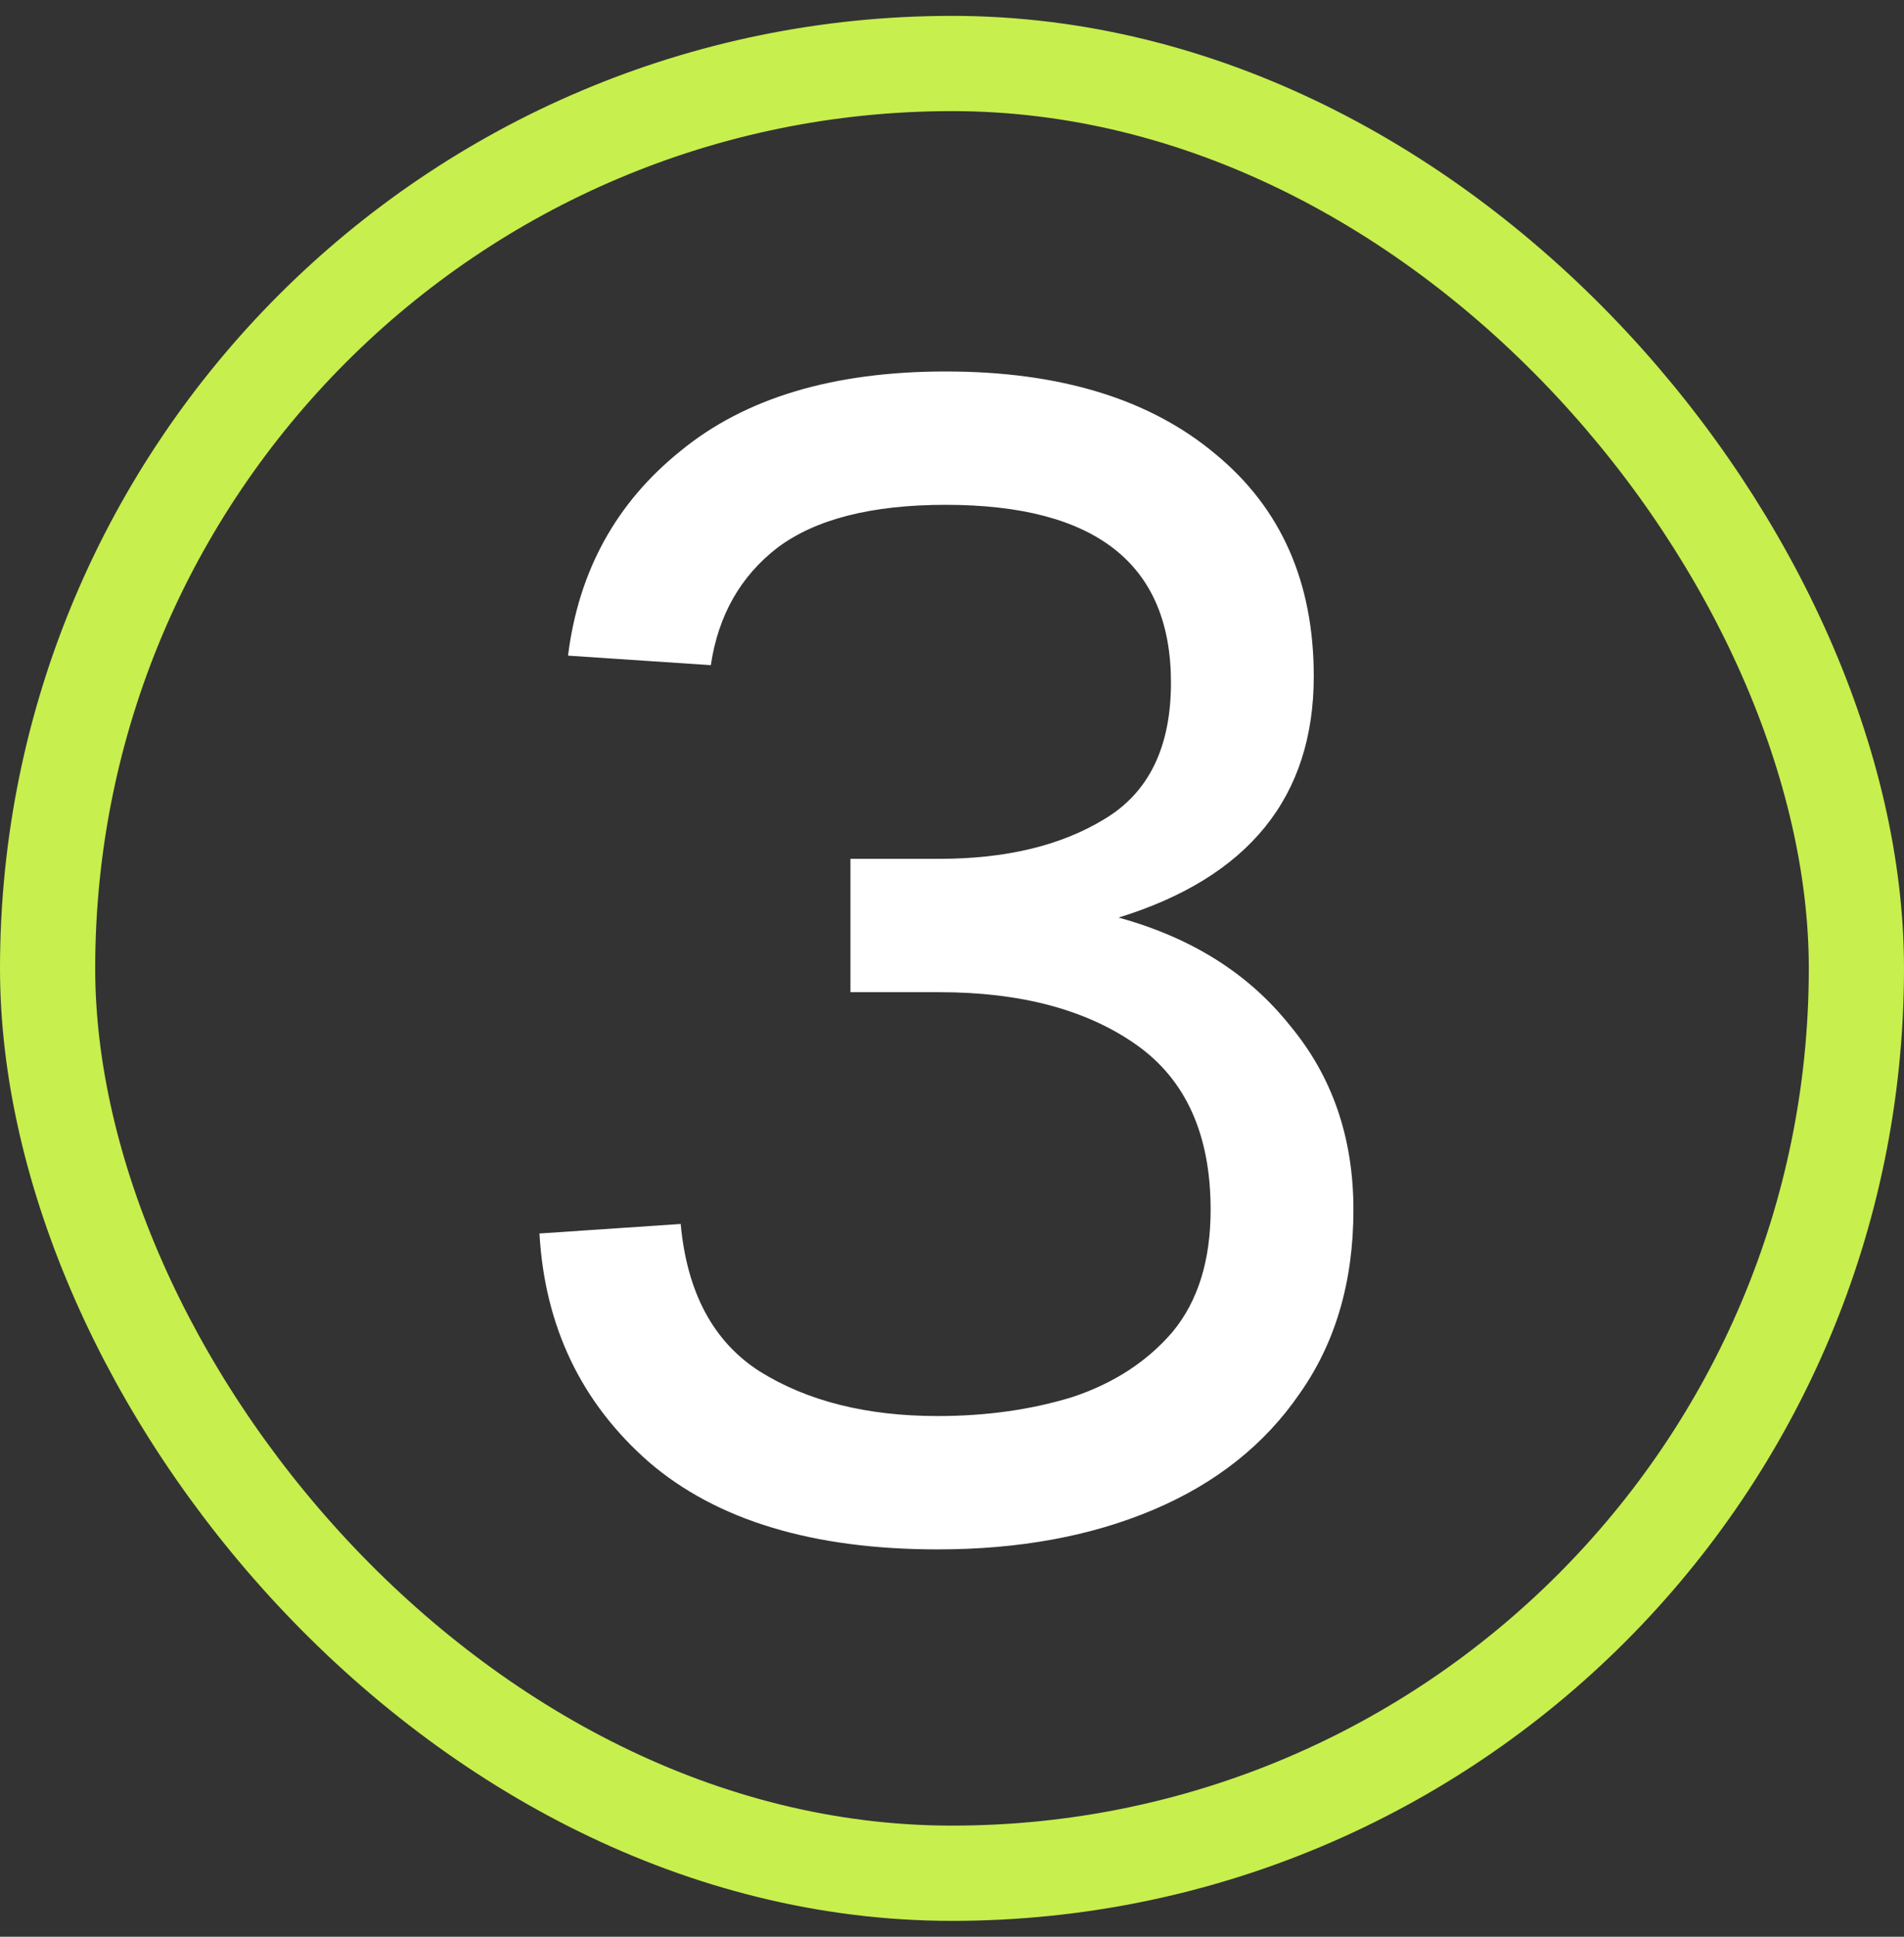 <svg width="60" height="61" viewBox="0 0 60 61" fill="none" xmlns="http://www.w3.org/2000/svg">
<rect x="0" y="0" width="60" height="61" fill="#333333" stroke="none"/>
<g clip-path="url(#clip0_100_12859)">
<path d="M29.55 48.8C25.617 48.8 22.583 47.883 20.45 46.05C18.317 44.183 17.167 41.783 17 38.85L21.45 38.55C21.65 40.717 22.483 42.267 23.95 43.2C25.45 44.133 27.317 44.6 29.55 44.6C31.083 44.6 32.5 44.4 33.8 44C35.1 43.567 36.15 42.883 36.95 41.95C37.75 40.983 38.15 39.7 38.15 38.1C38.15 35.733 37.367 34 35.8 32.9C34.233 31.8 32.167 31.25 29.6 31.25H26.8V27.05H29.6C31.7 27.05 33.433 26.633 34.8 25.8C36.2 24.967 36.9 23.533 36.9 21.5C36.9 17.767 34.533 15.9 29.8 15.9C27.467 15.9 25.7 16.35 24.5 17.25C23.333 18.15 22.633 19.383 22.4 20.95L17.9 20.65C18.233 17.983 19.417 15.833 21.45 14.2C23.483 12.533 26.267 11.7 29.8 11.7C33.4 11.7 36.233 12.567 38.3 14.3C40.367 16 41.4 18.333 41.4 21.3C41.4 25.1 39.35 27.633 35.25 28.9C37.55 29.533 39.35 30.667 40.65 32.3C41.983 33.9 42.65 35.833 42.65 38.1C42.65 40.367 42.083 42.3 40.95 43.9C39.85 45.5 38.317 46.717 36.35 47.55C34.383 48.383 32.117 48.8 29.55 48.8Z" fill="white"/>
</g>
<rect x="1.5" y="2" width="57" height="57" rx="28.5" stroke="#C7EF4E" stroke-width="3"/>
<defs>
<clipPath id="clip0_100_12859">
<rect y="0.5" width="60" height="60" rx="30" fill="white"/>
</clipPath>
</defs>
</svg>
